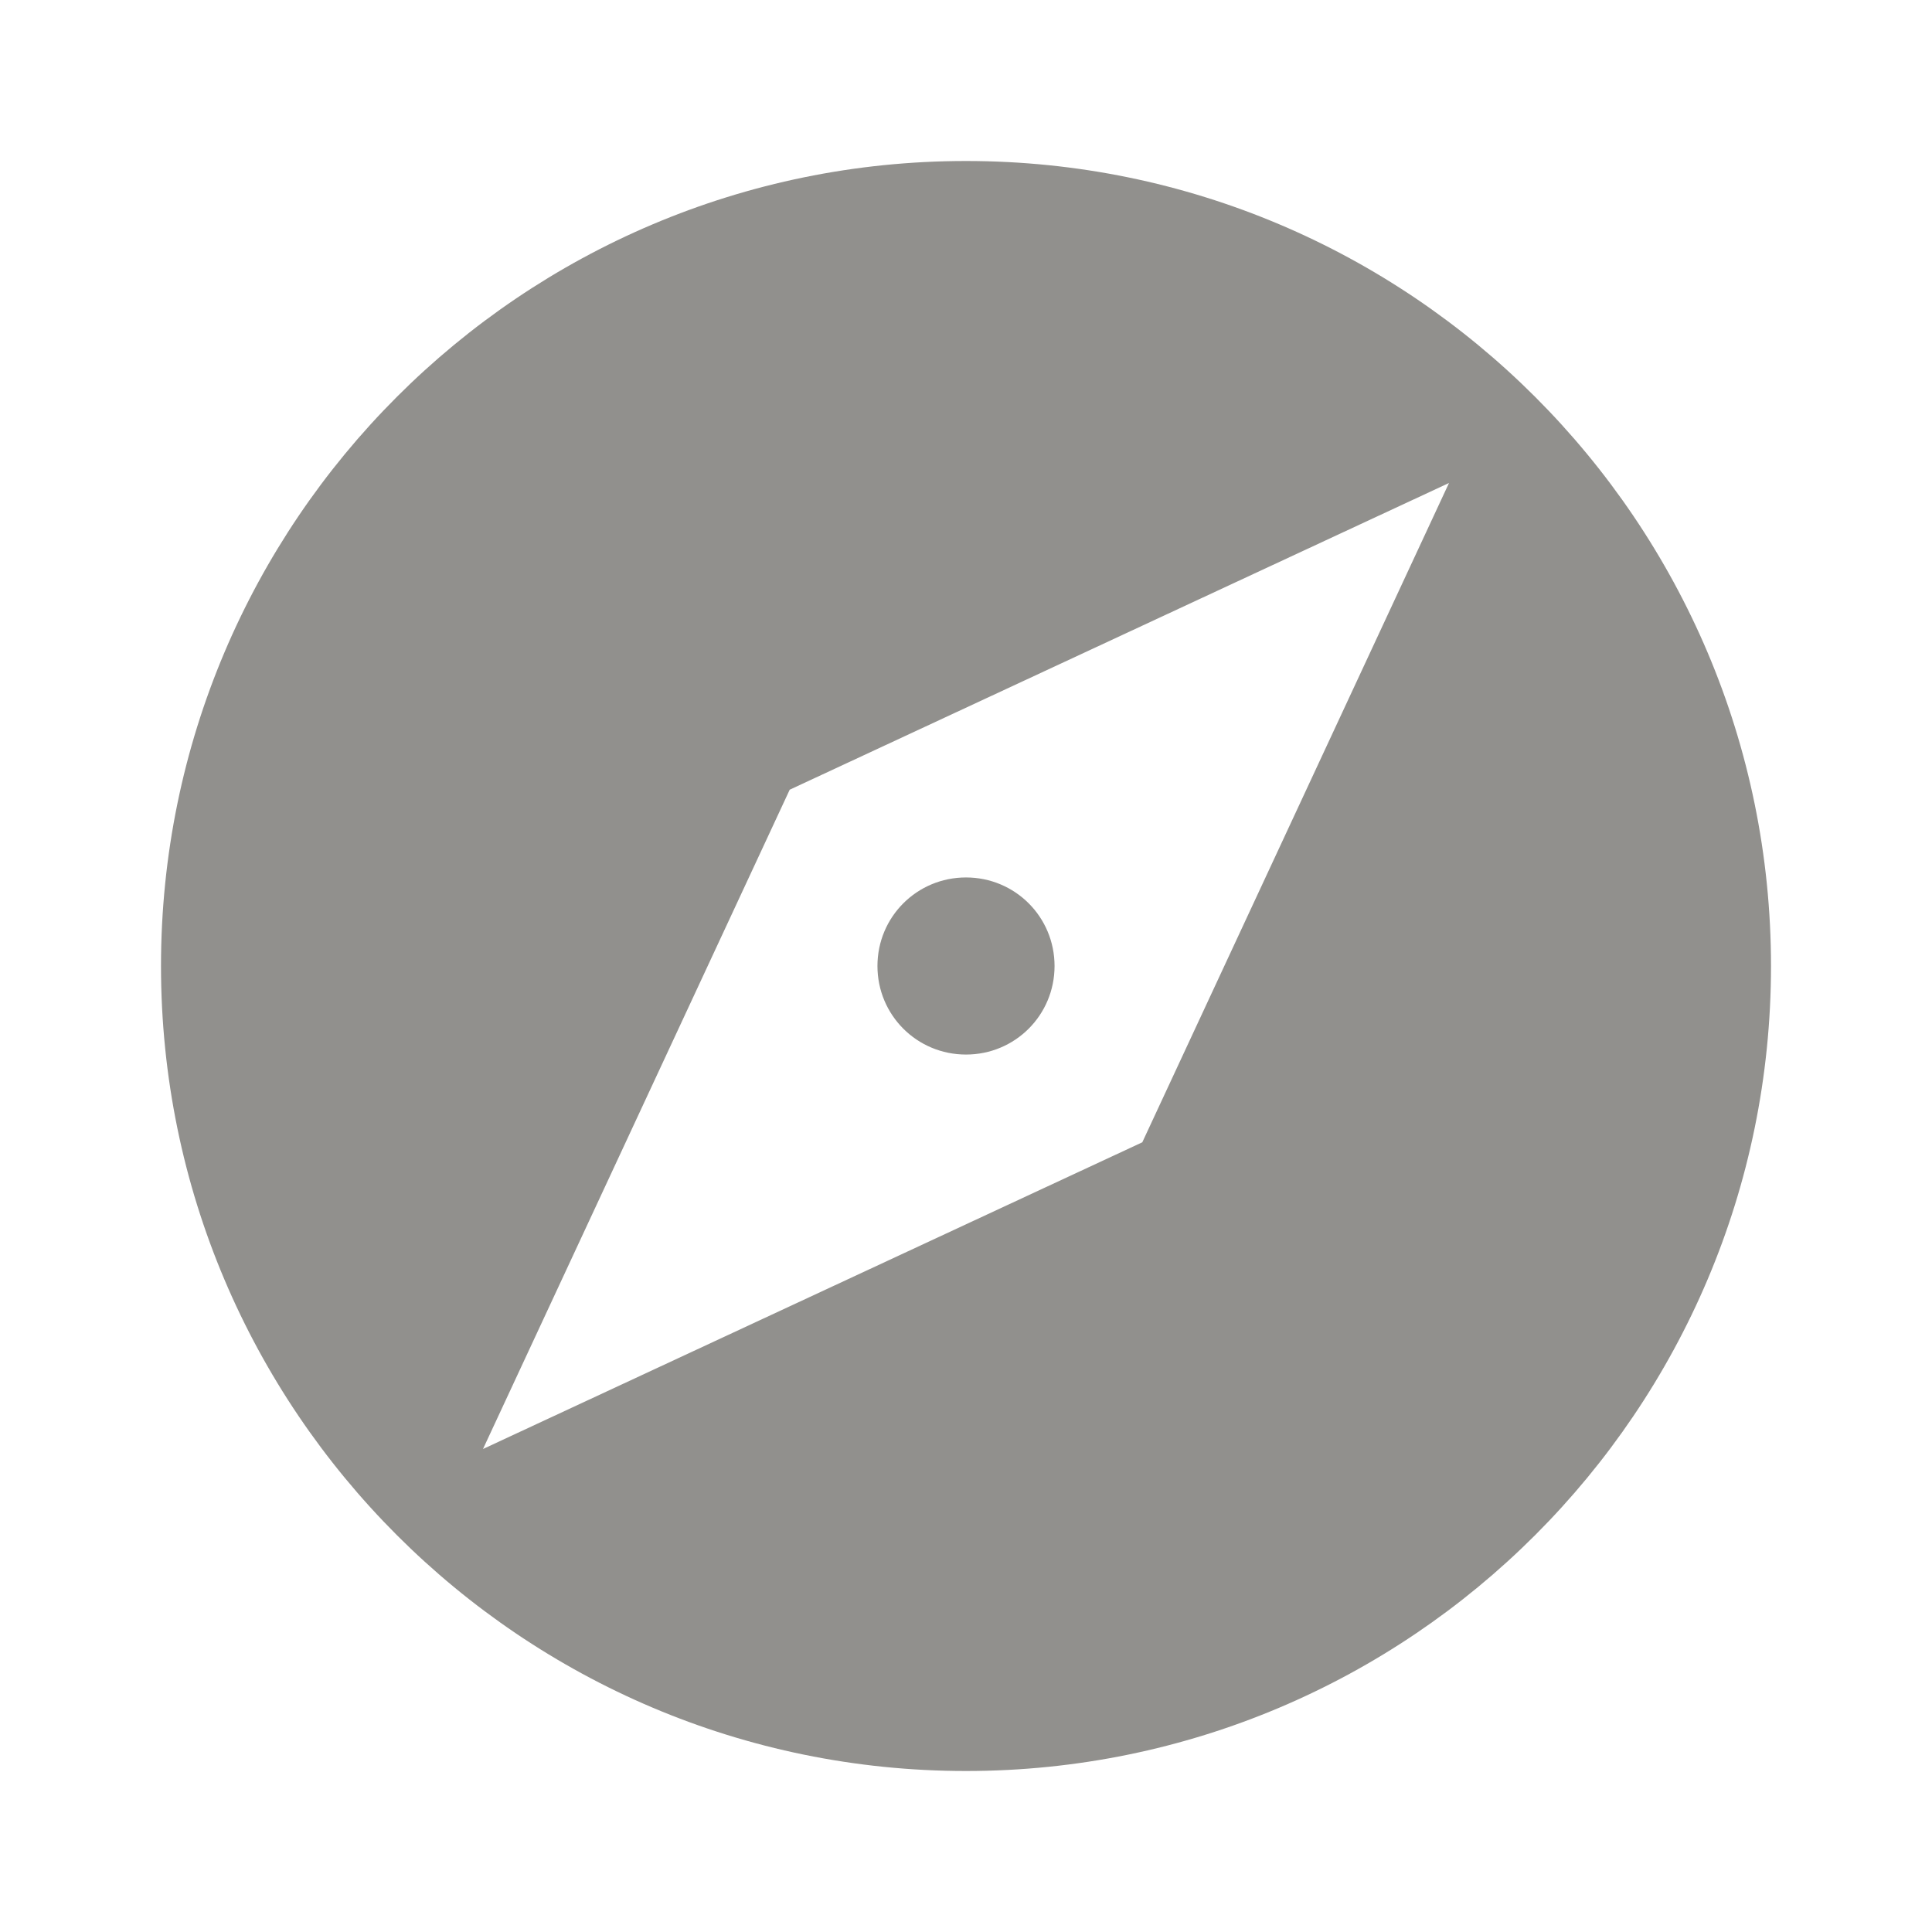 <!-- Generated by IcoMoon.io -->
<svg version="1.1" xmlns="http://www.w3.org/2000/svg" width="280" height="280" viewBox="0 0 280 280">
<title>mt-explore</title>
<path fill="#91908d" d="M140 127.167c-7.117 0-12.833 5.717-12.833 12.833s5.717 12.833 12.833 12.833c7.117 0 12.833-5.717 12.833-12.833s-5.717-12.833-12.833-12.833v0zM140 23.333c-64.4 0-116.667 52.267-116.667 116.667s52.267 116.667 116.667 116.667c64.4 0 116.667-52.267 116.667-116.667s-52.267-116.667-116.667-116.667v0zM165.55 165.55l-95.55 44.45 44.45-95.55 95.55-44.45-44.45 95.55z"></path>
</svg>
